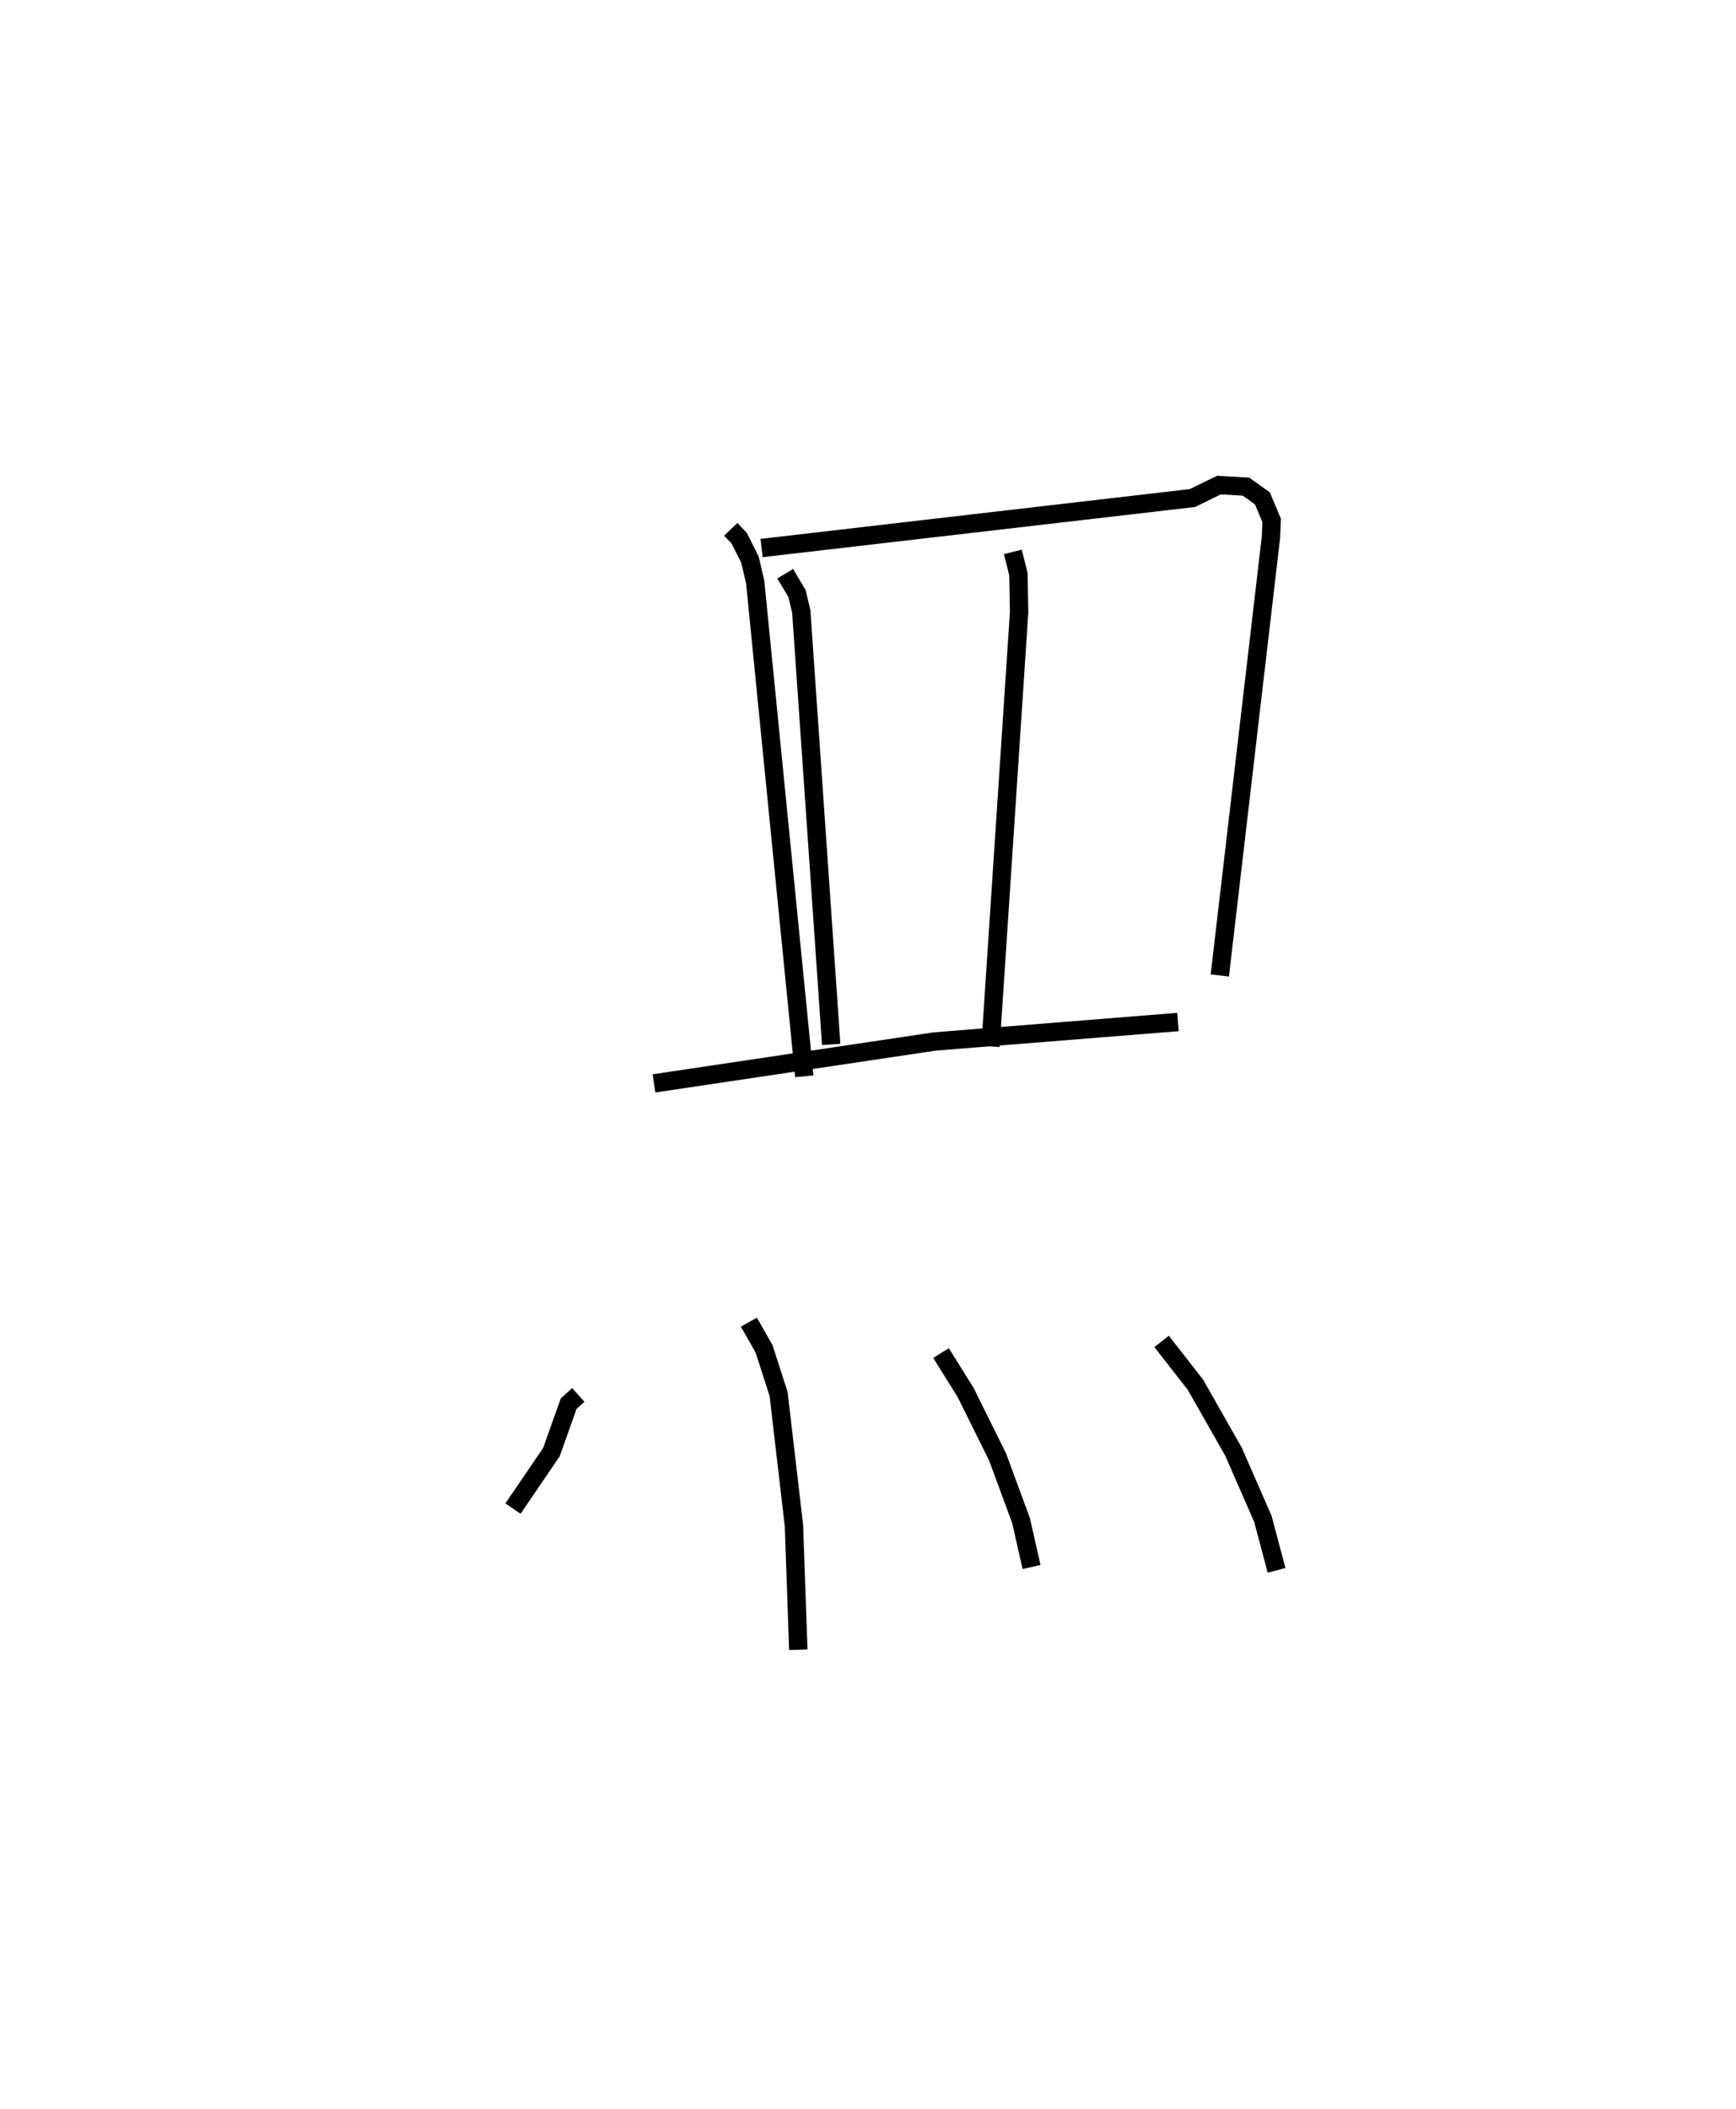 <?xml version="1.0" encoding="utf-8" ?>
<svg baseProfile="full" height="114.733" version="1.1" width="94.462" xmlns="http://www.w3.org/2000/svg" xmlns:ev="http://www.w3.org/2001/xml-events" xmlns:xlink="http://www.w3.org/1999/xlink"><defs /><rect fill="white" height="114.733" width="94.462" x="0" y="0" /><path d="M25,25 m0.0,0.0 m14.763,3.791 l0.459,0.483 0.586,1.164 l0.285,1.223 2.671,26.882 m-2.323,-28.734 l23.445,-2.719 1.438,-0.704 l1.476,0.084 0.892,0.637 l0.502,1.201 -0.037,0.912 l-2.783,23.839 m-23.647,-21.853 l0.64,1.078 0.234,0.979 l1.628,23.547 m9.883,-26.791 l0.304,1.216 0.038,2.065 l-1.558,23.617 m-18.31,2.012 l15.269,-2.278 13.243,-1.061 m-32.631,20.286 l-0.524,0.471 -0.936,2.636 l-2.094,3.073 m12.839,-10.14 l0.824,1.456 0.79,2.447 l0.836,7.164 0.237,6.752 m7.766,-16.138 l1.338,2.143 1.745,3.521 l1.269,3.444 0.573,2.529 m7.076,-12.271 l1.847,2.364 2.069,3.64 l1.598,3.653 0.742,2.796 " fill="none" stroke="black" stroke-width="1" /></svg>